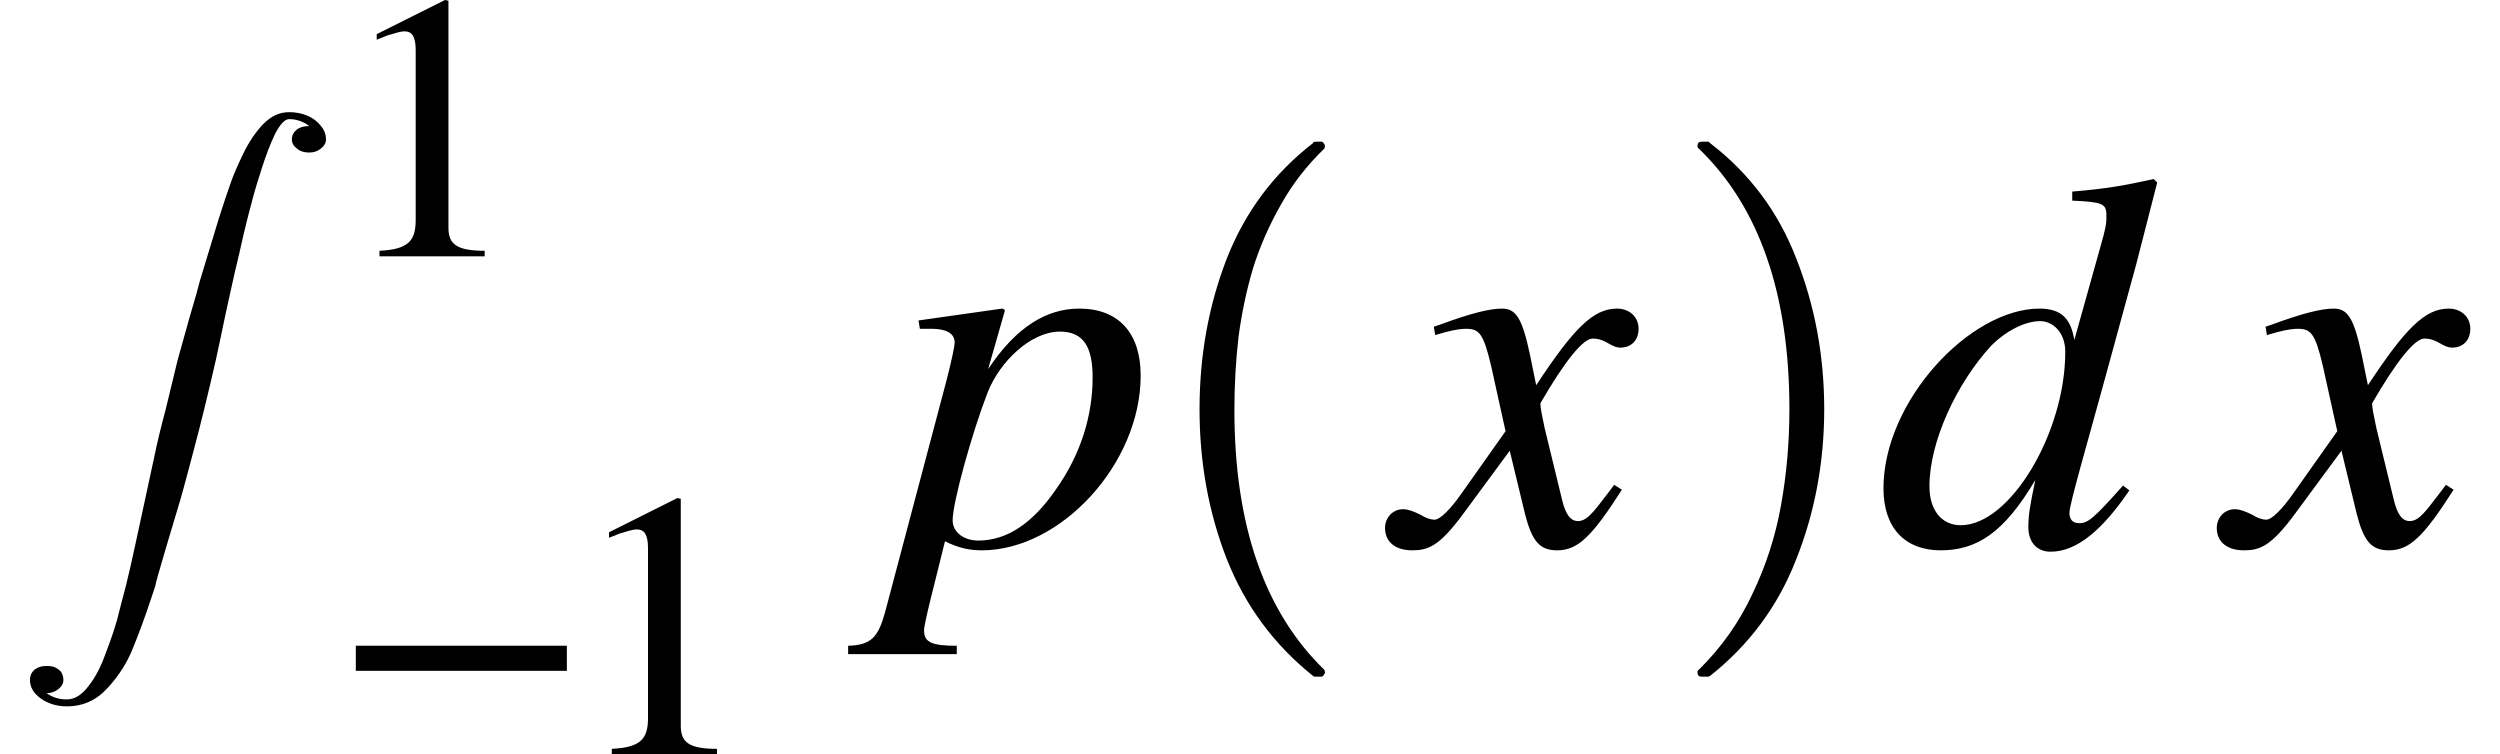 <svg xmlns="http://www.w3.org/2000/svg" xmlns:xlink="http://www.w3.org/1999/xlink" width="56.076pt" height="16.922pt" viewBox="0 0 56.076 16.922" version="1.1">
<defs>
<g>
<symbol overflow="visible" id="glyph0-0">
<path style="stroke:none;" d="M 0.797 13.031 C 0.922 13.125 1.07 13.172 1.25 13.172 C 1.426 13.172 1.586 13.07 1.734 12.875 C 1.891 12.676 2.02 12.426 2.125 12.125 C 2.238 11.832 2.32 11.586 2.375 11.391 C 2.426 11.191 2.492 10.93 2.578 10.609 C 2.648 10.316 2.719 10.02 2.781 9.719 C 2.844 9.426 2.91 9.113 2.984 8.781 C 3.055 8.445 3.129 8.109 3.203 7.766 C 3.273 7.422 3.363 7.051 3.469 6.656 C 3.594 6.145 3.68 5.781 3.734 5.562 C 3.797 5.344 3.883 5.023 4 4.609 C 4.125 4.191 4.203 3.914 4.234 3.781 C 4.273 3.656 4.383 3.297 4.562 2.703 L 4.656 2.391 C 4.77 2.035 4.859 1.77 4.922 1.594 C 4.984 1.414 5.078 1.195 5.203 0.938 C 5.328 0.676 5.477 0.453 5.656 0.266 C 5.832 0.086 6.023 0 6.234 0 C 6.379 0 6.516 0.023 6.641 0.078 C 6.766 0.129 6.863 0.203 6.938 0.297 C 7.02 0.391 7.062 0.492 7.062 0.609 C 7.062 0.691 7.023 0.758 6.953 0.812 C 6.879 0.875 6.789 0.906 6.688 0.906 C 6.57 0.906 6.477 0.875 6.406 0.812 C 6.332 0.758 6.297 0.691 6.297 0.609 C 6.297 0.523 6.332 0.453 6.406 0.391 C 6.477 0.336 6.57 0.312 6.688 0.312 C 6.551 0.207 6.398 0.156 6.234 0.156 C 6.141 0.156 6.035 0.266 5.922 0.484 C 5.816 0.703 5.719 0.957 5.625 1.25 C 5.531 1.539 5.457 1.785 5.406 1.984 C 5.352 2.18 5.289 2.426 5.219 2.719 C 5.145 3.051 5.078 3.344 5.016 3.594 C 4.961 3.844 4.895 4.148 4.812 4.516 C 4.738 4.879 4.664 5.223 4.594 5.547 C 4.52 5.879 4.43 6.254 4.328 6.672 C 4.266 6.93 4.172 7.297 4.047 7.766 C 3.922 8.242 3.836 8.551 3.797 8.688 C 3.754 8.832 3.648 9.18 3.484 9.734 C 3.316 10.297 3.234 10.594 3.234 10.625 L 3.141 10.906 C 3.004 11.32 2.867 11.691 2.734 12.016 C 2.609 12.336 2.422 12.633 2.172 12.906 C 1.922 13.188 1.613 13.328 1.25 13.328 C 1.031 13.328 0.836 13.27 0.672 13.156 C 0.504 13.039 0.422 12.898 0.422 12.734 C 0.422 12.641 0.457 12.562 0.531 12.5 C 0.602 12.445 0.691 12.422 0.797 12.422 C 0.867 12.422 0.93 12.43 0.984 12.453 C 1.047 12.484 1.094 12.52 1.125 12.562 C 1.156 12.613 1.172 12.672 1.172 12.734 C 1.172 12.816 1.133 12.883 1.062 12.938 C 0.988 13 0.898 13.031 0.797 13.031 Z M 0.797 13.031 "/>
</symbol>
<symbol overflow="visible" id="glyph1-0">
<path style="stroke:none;" d="M 5.281 -1.875 L 5.281 -2.438 L 0.547 -2.438 L 0.547 -1.875 Z M 5.281 -1.875 "/>
</symbol>
<symbol overflow="visible" id="glyph1-1">
<path style="stroke:none;" d="M 3.359 0 L 3.359 -0.125 C 2.719 -0.125 2.547 -0.281 2.547 -0.641 L 2.547 -5.734 L 2.469 -5.75 L 0.938 -4.984 L 0.938 -4.859 L 1.172 -4.953 C 1.328 -5 1.469 -5.047 1.562 -5.047 C 1.734 -5.047 1.812 -4.922 1.812 -4.625 L 1.812 -0.812 C 1.812 -0.344 1.641 -0.156 1 -0.125 L 1 0 Z M 3.359 0 "/>
</symbol>
<symbol overflow="visible" id="glyph2-0">
<path style="stroke:none;" d="M 2.578 -5.141 C 2.594 -5.188 2.609 -5.25 2.609 -5.25 C 2.609 -5.266 2.578 -5.297 2.547 -5.297 L 0.672 -5.031 L 0.703 -4.844 L 0.953 -4.844 C 1.156 -4.844 1.484 -4.812 1.484 -4.531 C 1.484 -4.469 1.422 -4.156 1.297 -3.672 L -0.078 1.516 C -0.234 2.078 -0.391 2.25 -0.906 2.266 L -0.906 2.453 L 1.531 2.453 L 1.531 2.266 C 0.969 2.266 0.797 2.188 0.797 1.922 C 0.797 1.75 1.062 0.766 1.266 -0.078 C 1.578 0.078 1.828 0.125 2.094 0.125 C 3.859 0.125 5.656 -1.812 5.656 -3.797 C 5.656 -4.734 5.172 -5.297 4.281 -5.297 C 3.562 -5.297 2.875 -4.906 2.234 -3.938 Z M 4.578 -3.75 C 4.578 -2.922 4.328 -2.047 3.75 -1.234 C 3.234 -0.484 2.656 -0.094 2.016 -0.094 C 1.688 -0.094 1.438 -0.281 1.438 -0.547 C 1.438 -0.953 1.875 -2.516 2.219 -3.406 C 2.5 -4.125 3.203 -4.781 3.844 -4.781 C 4.375 -4.781 4.578 -4.438 4.578 -3.75 Z M 4.578 -3.75 "/>
</symbol>
<symbol overflow="visible" id="glyph2-1">
<path style="stroke:none;" d="M 2.922 -4.266 C 2.75 -5.078 2.609 -5.297 2.297 -5.297 C 2.031 -5.297 1.625 -5.203 0.906 -4.938 L 0.766 -4.891 L 0.797 -4.703 L 1.016 -4.766 C 1.25 -4.828 1.391 -4.844 1.484 -4.844 C 1.781 -4.844 1.875 -4.75 2.047 -4.031 L 2.375 -2.547 L 1.391 -1.156 C 1.141 -0.797 0.906 -0.562 0.781 -0.562 C 0.703 -0.562 0.594 -0.594 0.469 -0.672 C 0.312 -0.75 0.188 -0.797 0.078 -0.797 C -0.156 -0.797 -0.328 -0.609 -0.328 -0.375 C -0.328 -0.062 -0.094 0.125 0.281 0.125 C 0.641 0.125 0.891 0.031 1.422 -0.688 L 2.469 -2.109 L 2.812 -0.688 C 2.969 -0.078 3.141 0.125 3.531 0.125 C 3.984 0.125 4.297 -0.156 4.984 -1.234 L 4.812 -1.344 C 4.719 -1.219 4.672 -1.156 4.562 -1.016 C 4.281 -0.641 4.156 -0.531 4 -0.531 C 3.828 -0.531 3.719 -0.688 3.641 -1.016 L 3.25 -2.625 C 3.188 -2.922 3.156 -3.078 3.156 -3.172 C 3.688 -4.094 4.109 -4.625 4.328 -4.625 C 4.625 -4.625 4.734 -4.422 4.953 -4.422 C 5.203 -4.422 5.359 -4.594 5.359 -4.844 C 5.359 -5.109 5.156 -5.297 4.875 -5.297 C 4.344 -5.297 3.906 -4.859 3.062 -3.578 Z M 2.922 -4.266 "/>
</symbol>
<symbol overflow="visible" id="glyph2-2">
<path style="stroke:none;" d="M 6.25 -8.203 C 5.609 -8.062 5.188 -7.984 4.422 -7.922 L 4.422 -7.719 C 5.078 -7.688 5.188 -7.656 5.188 -7.406 C 5.188 -7.234 5.203 -7.188 5.016 -6.547 L 4.469 -4.594 C 4.391 -5.062 4.188 -5.297 3.688 -5.297 C 2.125 -5.297 0.188 -3.219 0.188 -1.266 C 0.188 -0.359 0.688 0.125 1.469 0.125 C 2.281 0.125 2.891 -0.266 3.594 -1.453 C 3.469 -0.859 3.438 -0.656 3.438 -0.391 C 3.438 -0.062 3.625 0.156 3.938 0.156 C 4.531 0.156 5.109 -0.344 5.703 -1.219 L 5.562 -1.328 C 4.906 -0.594 4.781 -0.484 4.578 -0.484 C 4.422 -0.484 4.359 -0.578 4.359 -0.719 C 4.359 -0.906 4.766 -2.297 5.141 -3.672 L 5.859 -6.297 L 6.328 -8.125 Z M 4.266 -4.328 C 4.266 -2.516 3.031 -0.438 1.922 -0.438 C 1.5 -0.438 1.219 -0.766 1.219 -1.312 C 1.219 -2.312 1.828 -3.625 2.609 -4.469 C 2.953 -4.812 3.375 -5.016 3.703 -5.016 C 3.984 -5.016 4.266 -4.766 4.266 -4.328 Z M 4.266 -4.328 "/>
</symbol>
<symbol overflow="visible" id="glyph3-0">
<path style="stroke:none;" d="M 4.156 11.578 C 3.281 10.879 2.633 10.004 2.219 8.953 C 1.812 7.91 1.609 6.789 1.609 5.594 C 1.609 4.395 1.812 3.27 2.219 2.219 C 2.633 1.164 3.281 0.301 4.156 -0.375 C 4.156 -0.395 4.176 -0.406 4.219 -0.406 L 4.344 -0.406 C 4.363 -0.406 4.379 -0.395 4.391 -0.375 C 4.41 -0.352 4.422 -0.332 4.422 -0.312 C 4.422 -0.281 4.414 -0.258 4.406 -0.25 C 4.02 0.125 3.695 0.539 3.438 1 C 3.176 1.457 2.969 1.93 2.812 2.422 C 2.664 2.922 2.555 3.438 2.484 3.969 C 2.422 4.508 2.391 5.055 2.391 5.609 C 2.391 8.191 3.062 10.133 4.406 11.438 C 4.414 11.445 4.422 11.469 4.422 11.5 C 4.422 11.52 4.41 11.539 4.391 11.562 C 4.379 11.582 4.363 11.594 4.344 11.594 L 4.219 11.594 C 4.176 11.594 4.156 11.586 4.156 11.578 Z M 4.156 11.578 "/>
</symbol>
<symbol overflow="visible" id="glyph4-0">
<path style="stroke:none;" d="M 0.531 11.594 C 0.469 11.594 0.438 11.562 0.438 11.5 C 0.438 11.469 0.445 11.445 0.469 11.438 C 0.977 10.938 1.379 10.367 1.672 9.734 C 1.973 9.109 2.188 8.445 2.312 7.75 C 2.438 7.051 2.5 6.332 2.5 5.594 C 2.5 3 1.82 1.051 0.469 -0.25 C 0.445 -0.258 0.438 -0.281 0.438 -0.312 C 0.438 -0.375 0.469 -0.406 0.531 -0.406 L 0.672 -0.406 C 0.691 -0.406 0.707 -0.395 0.719 -0.375 C 1.602 0.301 2.25 1.164 2.656 2.219 C 3.07 3.27 3.281 4.395 3.281 5.594 C 3.281 6.789 3.07 7.91 2.656 8.953 C 2.25 10.004 1.602 10.879 0.719 11.578 C 0.707 11.586 0.691 11.594 0.672 11.594 Z M 0.531 11.594 "/>
</symbol>
</g>
</defs>
<g id="surface1">
<g style="fill:rgb(0%,0%,0%);fill-opacity:1;">
  <use xlink:href="#glyph0-0" x="0.25" y="2.516"/>
</g>
<g style="fill:rgb(0%,0%,0%);fill-opacity:1;">
  <use xlink:href="#glyph1-0" x="7.434" y="16.922"/>
</g>
<g style="fill:rgb(0%,0%,0%);fill-opacity:1;">
  <use xlink:href="#glyph1-1" x="12.723" y="16.922"/>
</g>
<g style="fill:rgb(0%,0%,0%);fill-opacity:1;">
  <use xlink:href="#glyph1-1" x="7.512" y="5.75"/>
</g>
<g style="fill:rgb(0%,0%,0%);fill-opacity:1;">
  <use xlink:href="#glyph2-0" x="19.93" y="12.219"/>
</g>
<g style="fill:rgb(0%,0%,0%);fill-opacity:1;">
  <use xlink:href="#glyph3-0" x="25.297" y="3.584"/>
</g>
<g style="fill:rgb(0%,0%,0%);fill-opacity:1;">
  <use xlink:href="#glyph2-1" x="31.395" y="12.219"/>
</g>
<g style="fill:rgb(0%,0%,0%);fill-opacity:1;">
  <use xlink:href="#glyph4-0" x="37.637" y="3.584"/>
</g>
<g style="fill:rgb(0%,0%,0%);fill-opacity:1;">
  <use xlink:href="#glyph2-2" x="42.059" y="12.219"/>
</g>
<g style="fill:rgb(0%,0%,0%);fill-opacity:1;">
  <use xlink:href="#glyph2-1" x="50.051" y="12.219"/>
</g>
</g>
</svg>

